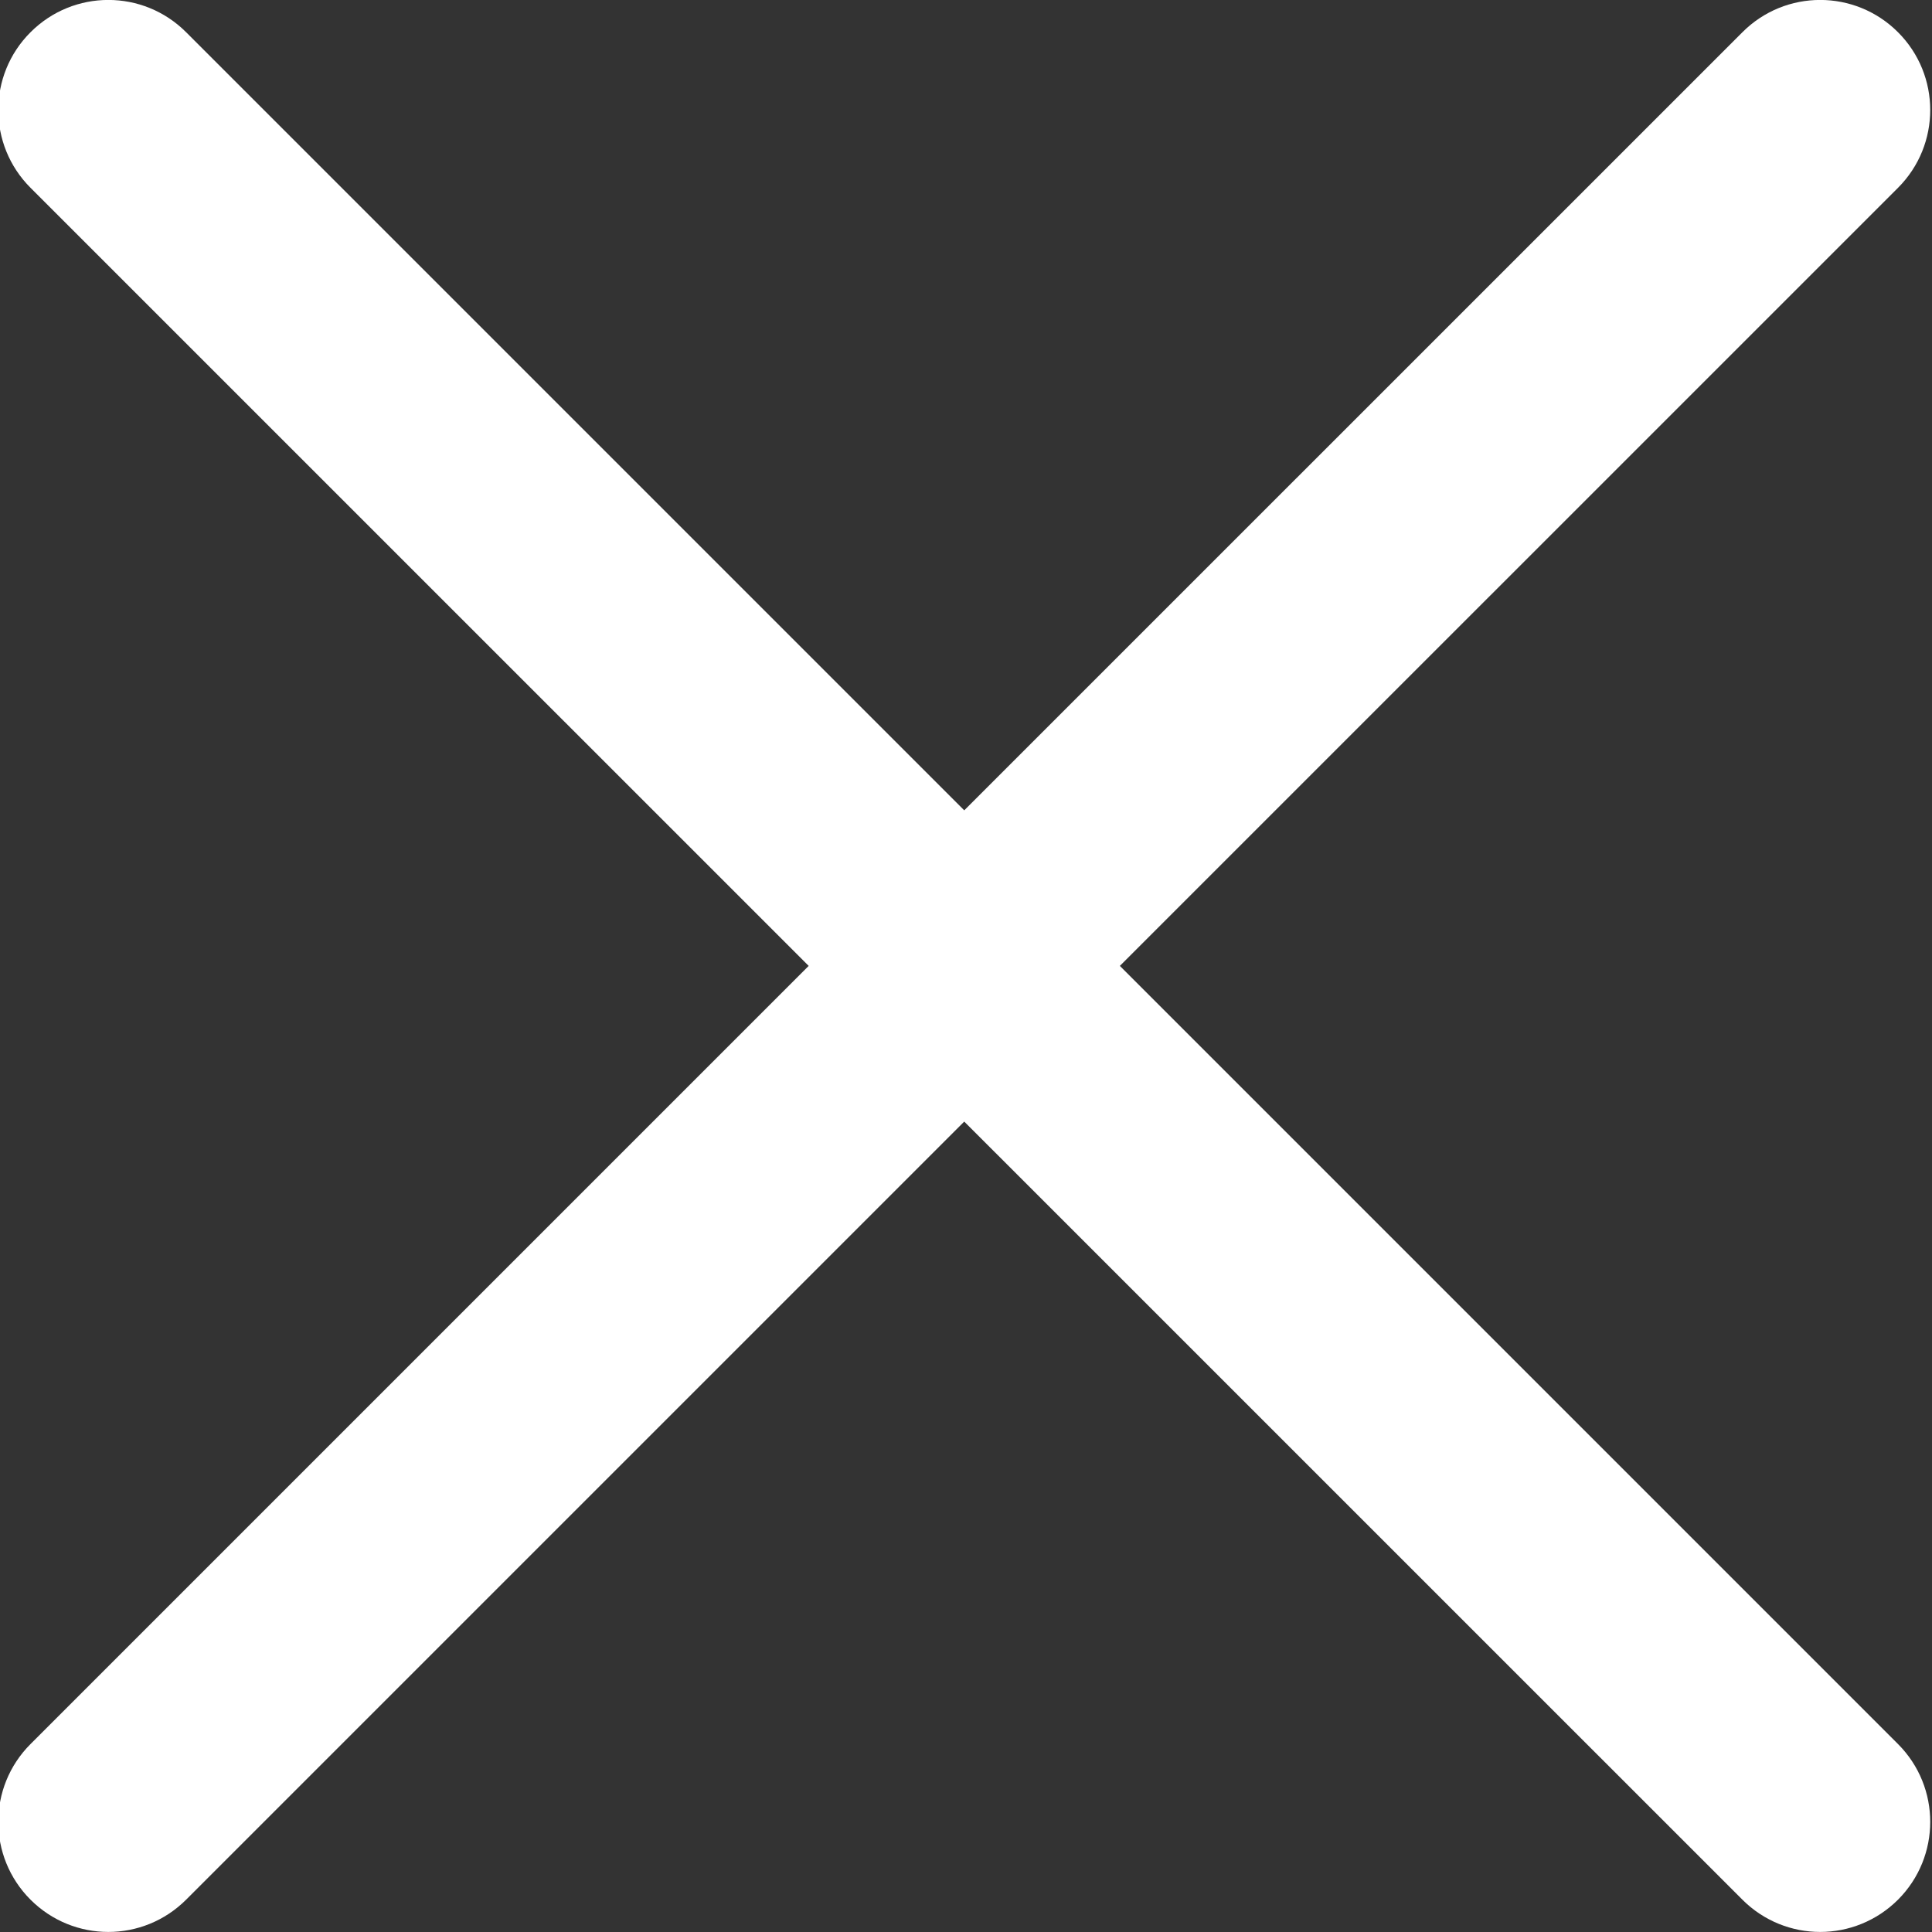 <?xml version="1.0" encoding="utf-8"?>
<!-- Generator: Adobe Illustrator 15.0.0, SVG Export Plug-In . SVG Version: 6.00 Build 0)  -->
<!DOCTYPE svg PUBLIC "-//W3C//DTD SVG 1.1//EN" "http://www.w3.org/Graphics/SVG/1.1/DTD/svg11.dtd">
<svg version="1.1" id="Layer_1" xmlns="http://www.w3.org/2000/svg" xmlns:xlink="http://www.w3.org/1999/xlink" x="0px" y="0px"
	 width="500px" height="500px" viewBox="0 0 500 500" enable-background="new 0 0 500 500" xml:space="preserve">
<rect x="0" y="0" width="500" height="500" fill="#333333" stroke="none"/>
<g id="Shape_191">
	<g>
		<path fill-rule="evenodd" clip-rule="evenodd" fill="#FFFFFF" d="M289.818,249.974L491.206,48.603
			c11.112-11.128,11.112-29.146,0-40.258c-11.129-11.145-29.162-11.145-40.274,0L249.544,209.716L48.172,8.344
			C37.044-2.8,19.027-2.8,7.898,8.344c-11.128,11.112-11.128,29.13,0,40.258l201.387,201.372L7.898,451.361
			c-11.128,11.129-11.128,29.146,0,40.274c5.556,5.556,12.847,8.351,20.137,8.351c7.291,0,14.565-2.795,20.137-8.351
			l201.372-201.371l201.388,201.371c5.556,5.556,12.847,8.351,20.137,8.351c7.274,0,14.565-2.795,20.138-8.351
			c11.112-11.129,11.112-29.146,0-40.274L289.818,249.974z"/>
	</g>
</g>
</svg>
